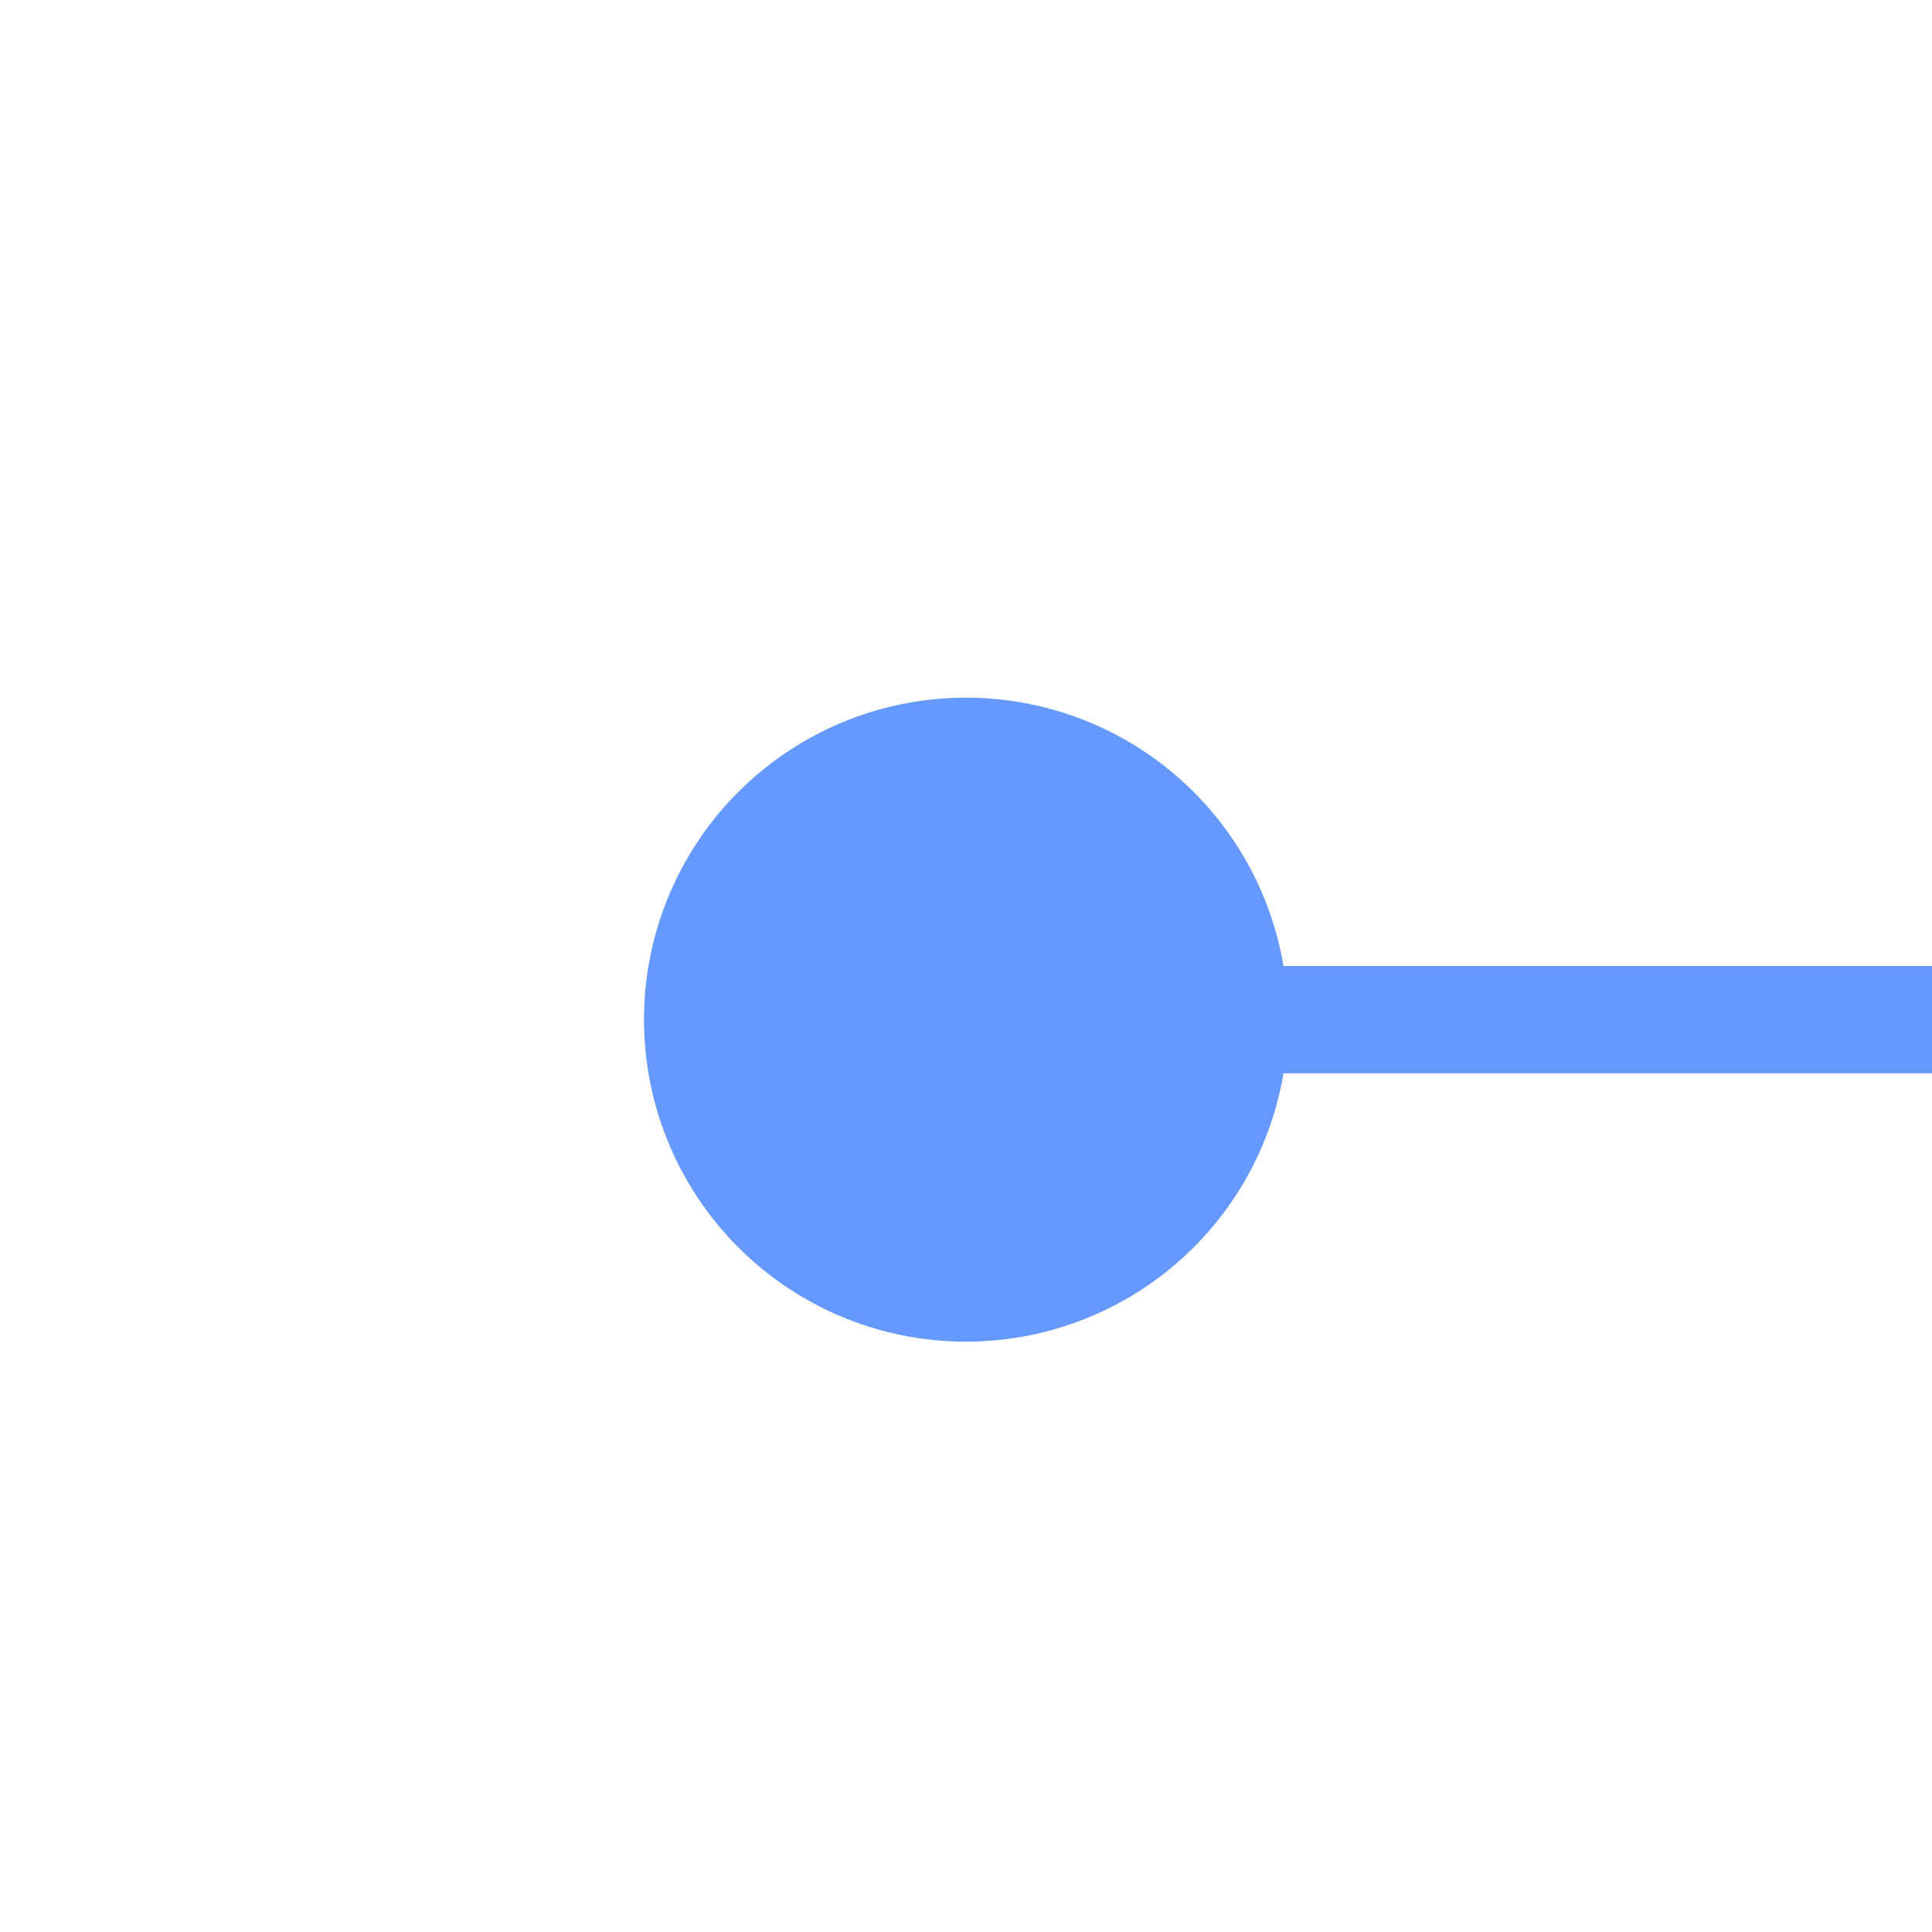 ﻿<?xml version="1.0" encoding="utf-8"?>
<svg version="1.1" xmlns:xlink="http://www.w3.org/1999/xlink" width="18px" height="18px" preserveAspectRatio="xMinYMid meet" viewBox="661 735  18 16" xmlns="http://www.w3.org/2000/svg">
  <path d="M 857 485.5  L 714 485.5  A 5 5 0 0 0 709.5 490.5 L 709.5 738  A 5 5 0 0 1 704.5 743.5 L 668 743.5  " stroke-width="1" stroke="#6699ff" fill="none" />
  <path d="M 855 482.5  A 3 3 0 0 0 852 485.5 A 3 3 0 0 0 855 488.5 A 3 3 0 0 0 858 485.5 A 3 3 0 0 0 855 482.5 Z M 670 740.5  A 3 3 0 0 0 667 743.5 A 3 3 0 0 0 670 746.5 A 3 3 0 0 0 673 743.5 A 3 3 0 0 0 670 740.5 Z " fill-rule="nonzero" fill="#6699ff" stroke="none" />
</svg>